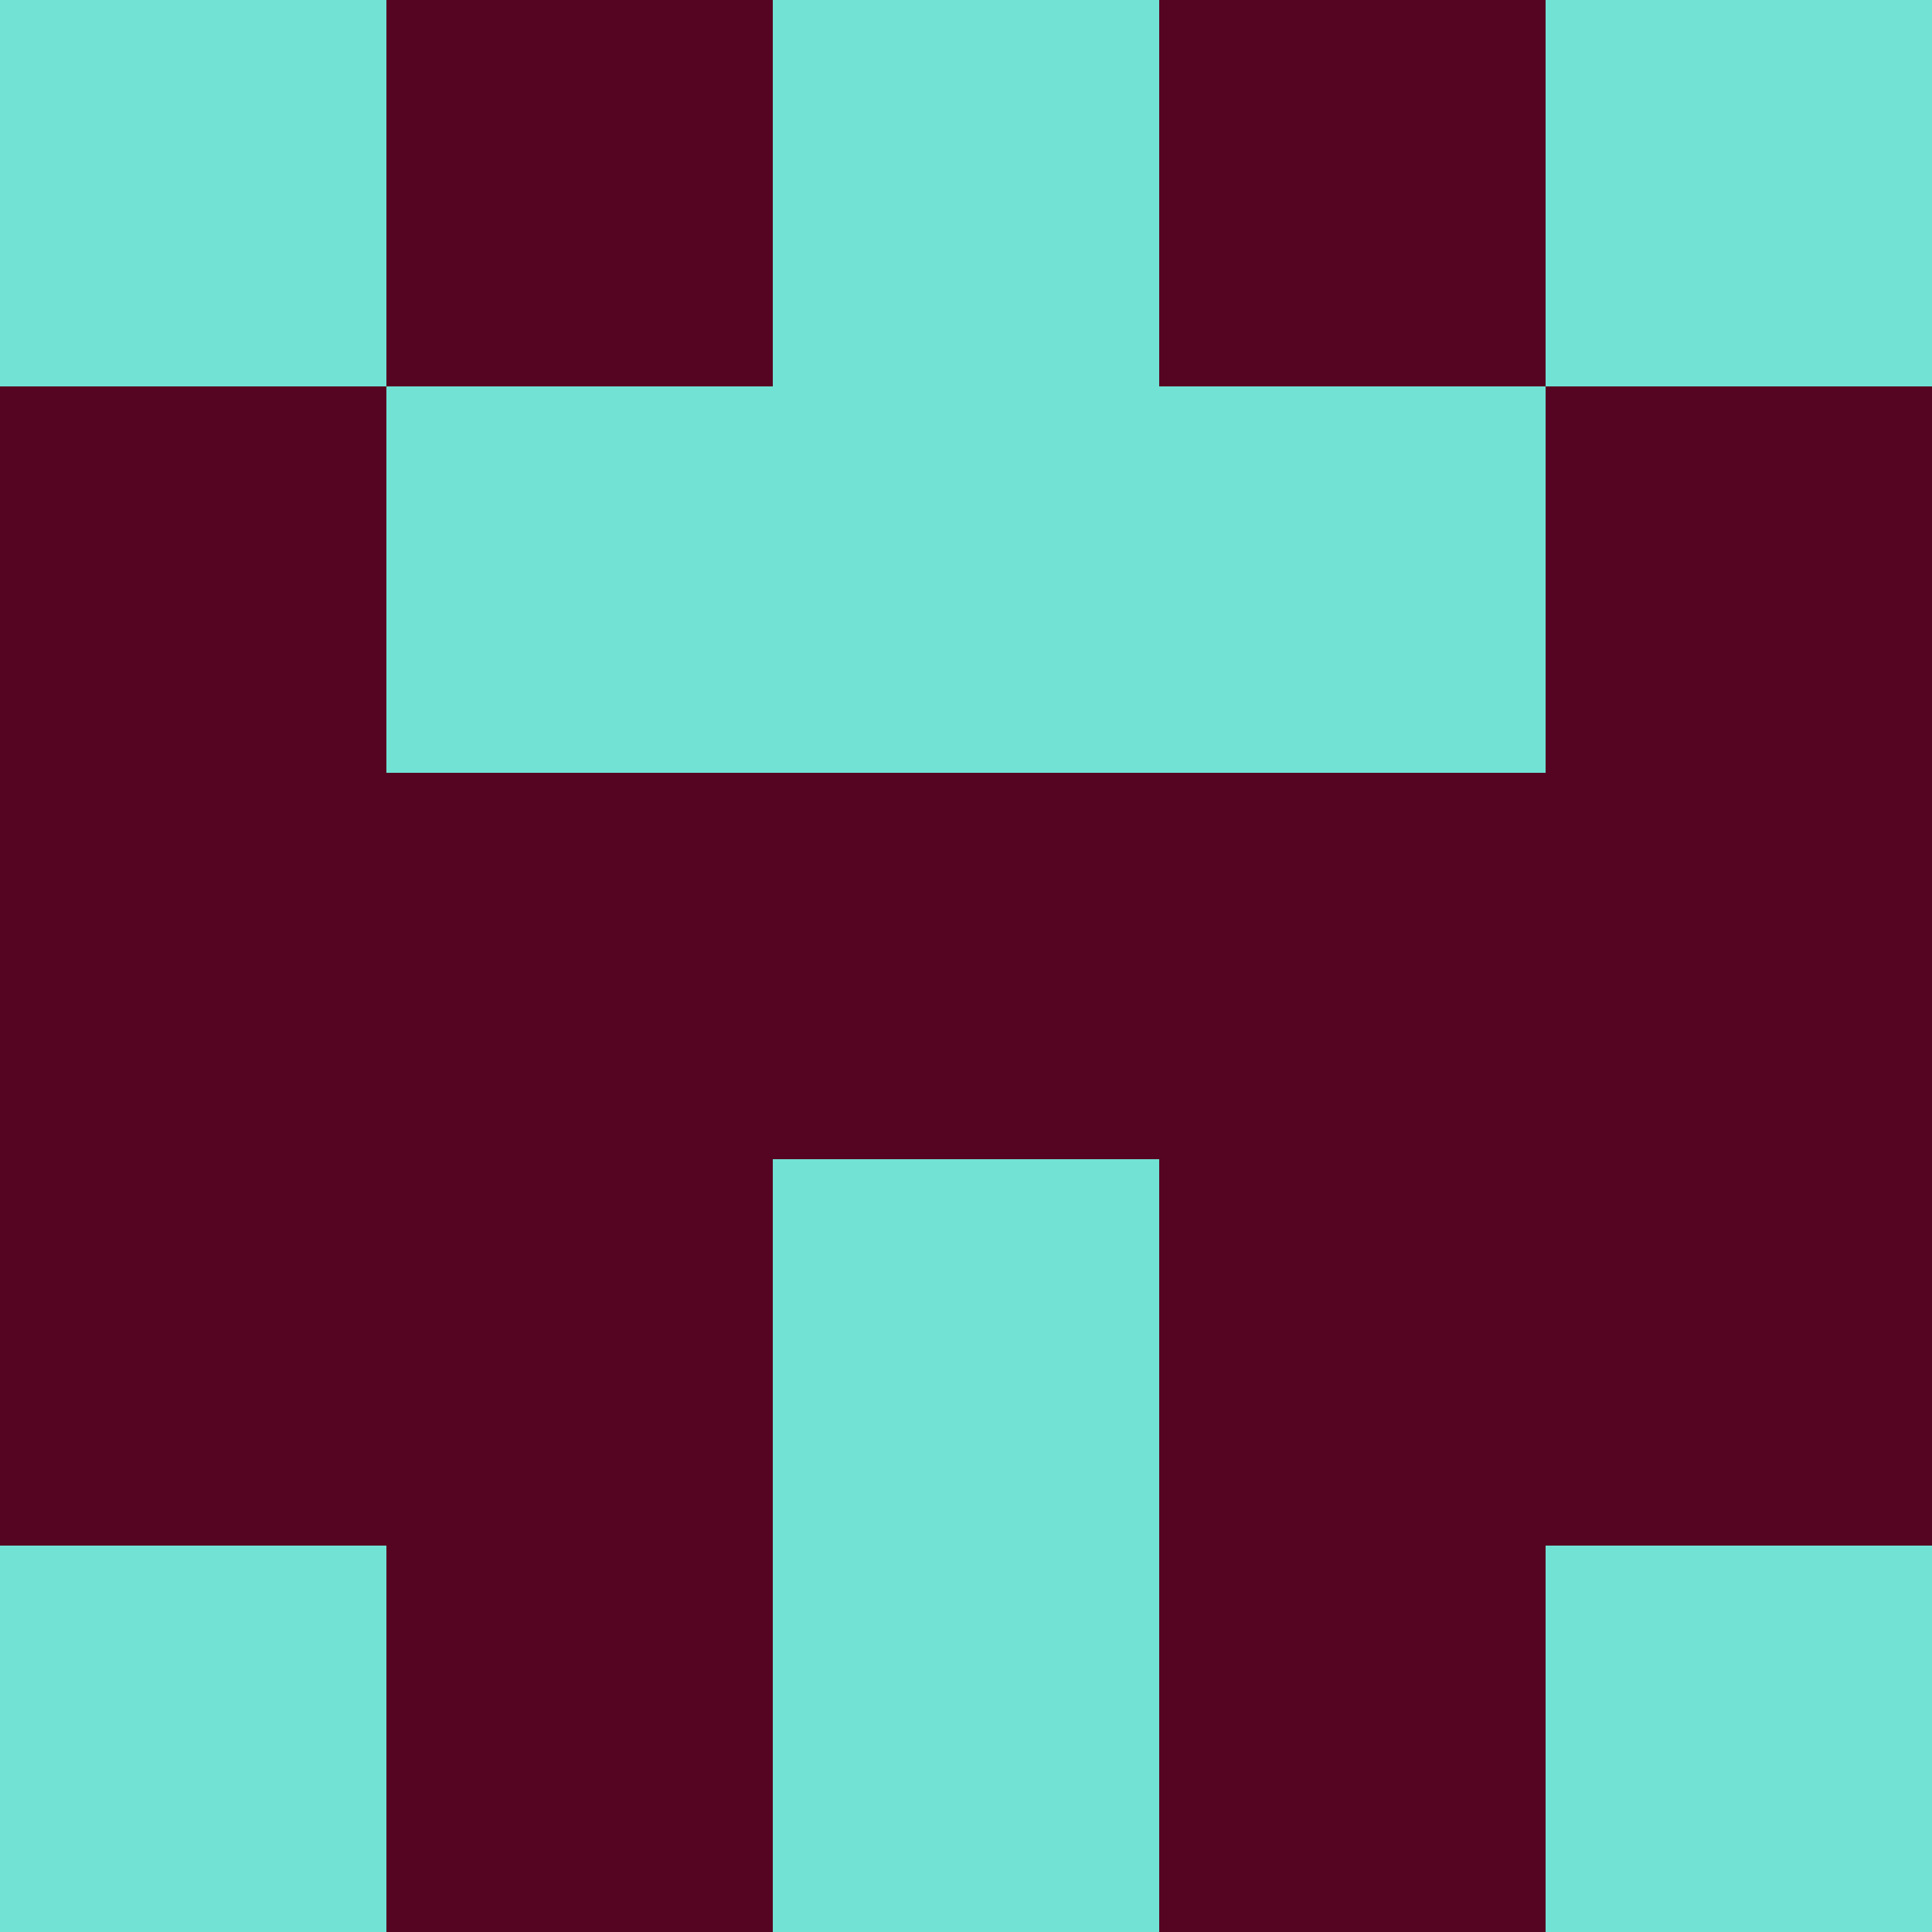 <?xml version="1.0" encoding="utf-8"?>
<!DOCTYPE svg PUBLIC "-//W3C//DTD SVG 20010904//EN"
        "http://www.w3.org/TR/2001/REC-SVG-20010904/DTD/svg10.dtd">

<svg width="400" height="400" viewBox="0 0 5 5"
    xmlns="http://www.w3.org/2000/svg"
    xmlns:xlink="http://www.w3.org/1999/xlink">
            <rect x="0" y="0" width="1" height="1" fill="#72E2D4" />
        <rect x="0" y="1" width="1" height="1" fill="#550522" />
        <rect x="0" y="2" width="1" height="1" fill="#550522" />
        <rect x="0" y="3" width="1" height="1" fill="#550522" />
        <rect x="0" y="4" width="1" height="1" fill="#72E2D4" />
                <rect x="1" y="0" width="1" height="1" fill="#550522" />
        <rect x="1" y="1" width="1" height="1" fill="#72E2D4" />
        <rect x="1" y="2" width="1" height="1" fill="#550522" />
        <rect x="1" y="3" width="1" height="1" fill="#550522" />
        <rect x="1" y="4" width="1" height="1" fill="#550522" />
                <rect x="2" y="0" width="1" height="1" fill="#72E2D4" />
        <rect x="2" y="1" width="1" height="1" fill="#72E2D4" />
        <rect x="2" y="2" width="1" height="1" fill="#550522" />
        <rect x="2" y="3" width="1" height="1" fill="#72E2D4" />
        <rect x="2" y="4" width="1" height="1" fill="#72E2D4" />
                <rect x="3" y="0" width="1" height="1" fill="#550522" />
        <rect x="3" y="1" width="1" height="1" fill="#72E2D4" />
        <rect x="3" y="2" width="1" height="1" fill="#550522" />
        <rect x="3" y="3" width="1" height="1" fill="#550522" />
        <rect x="3" y="4" width="1" height="1" fill="#550522" />
                <rect x="4" y="0" width="1" height="1" fill="#72E2D4" />
        <rect x="4" y="1" width="1" height="1" fill="#550522" />
        <rect x="4" y="2" width="1" height="1" fill="#550522" />
        <rect x="4" y="3" width="1" height="1" fill="#550522" />
        <rect x="4" y="4" width="1" height="1" fill="#72E2D4" />
        
</svg>


